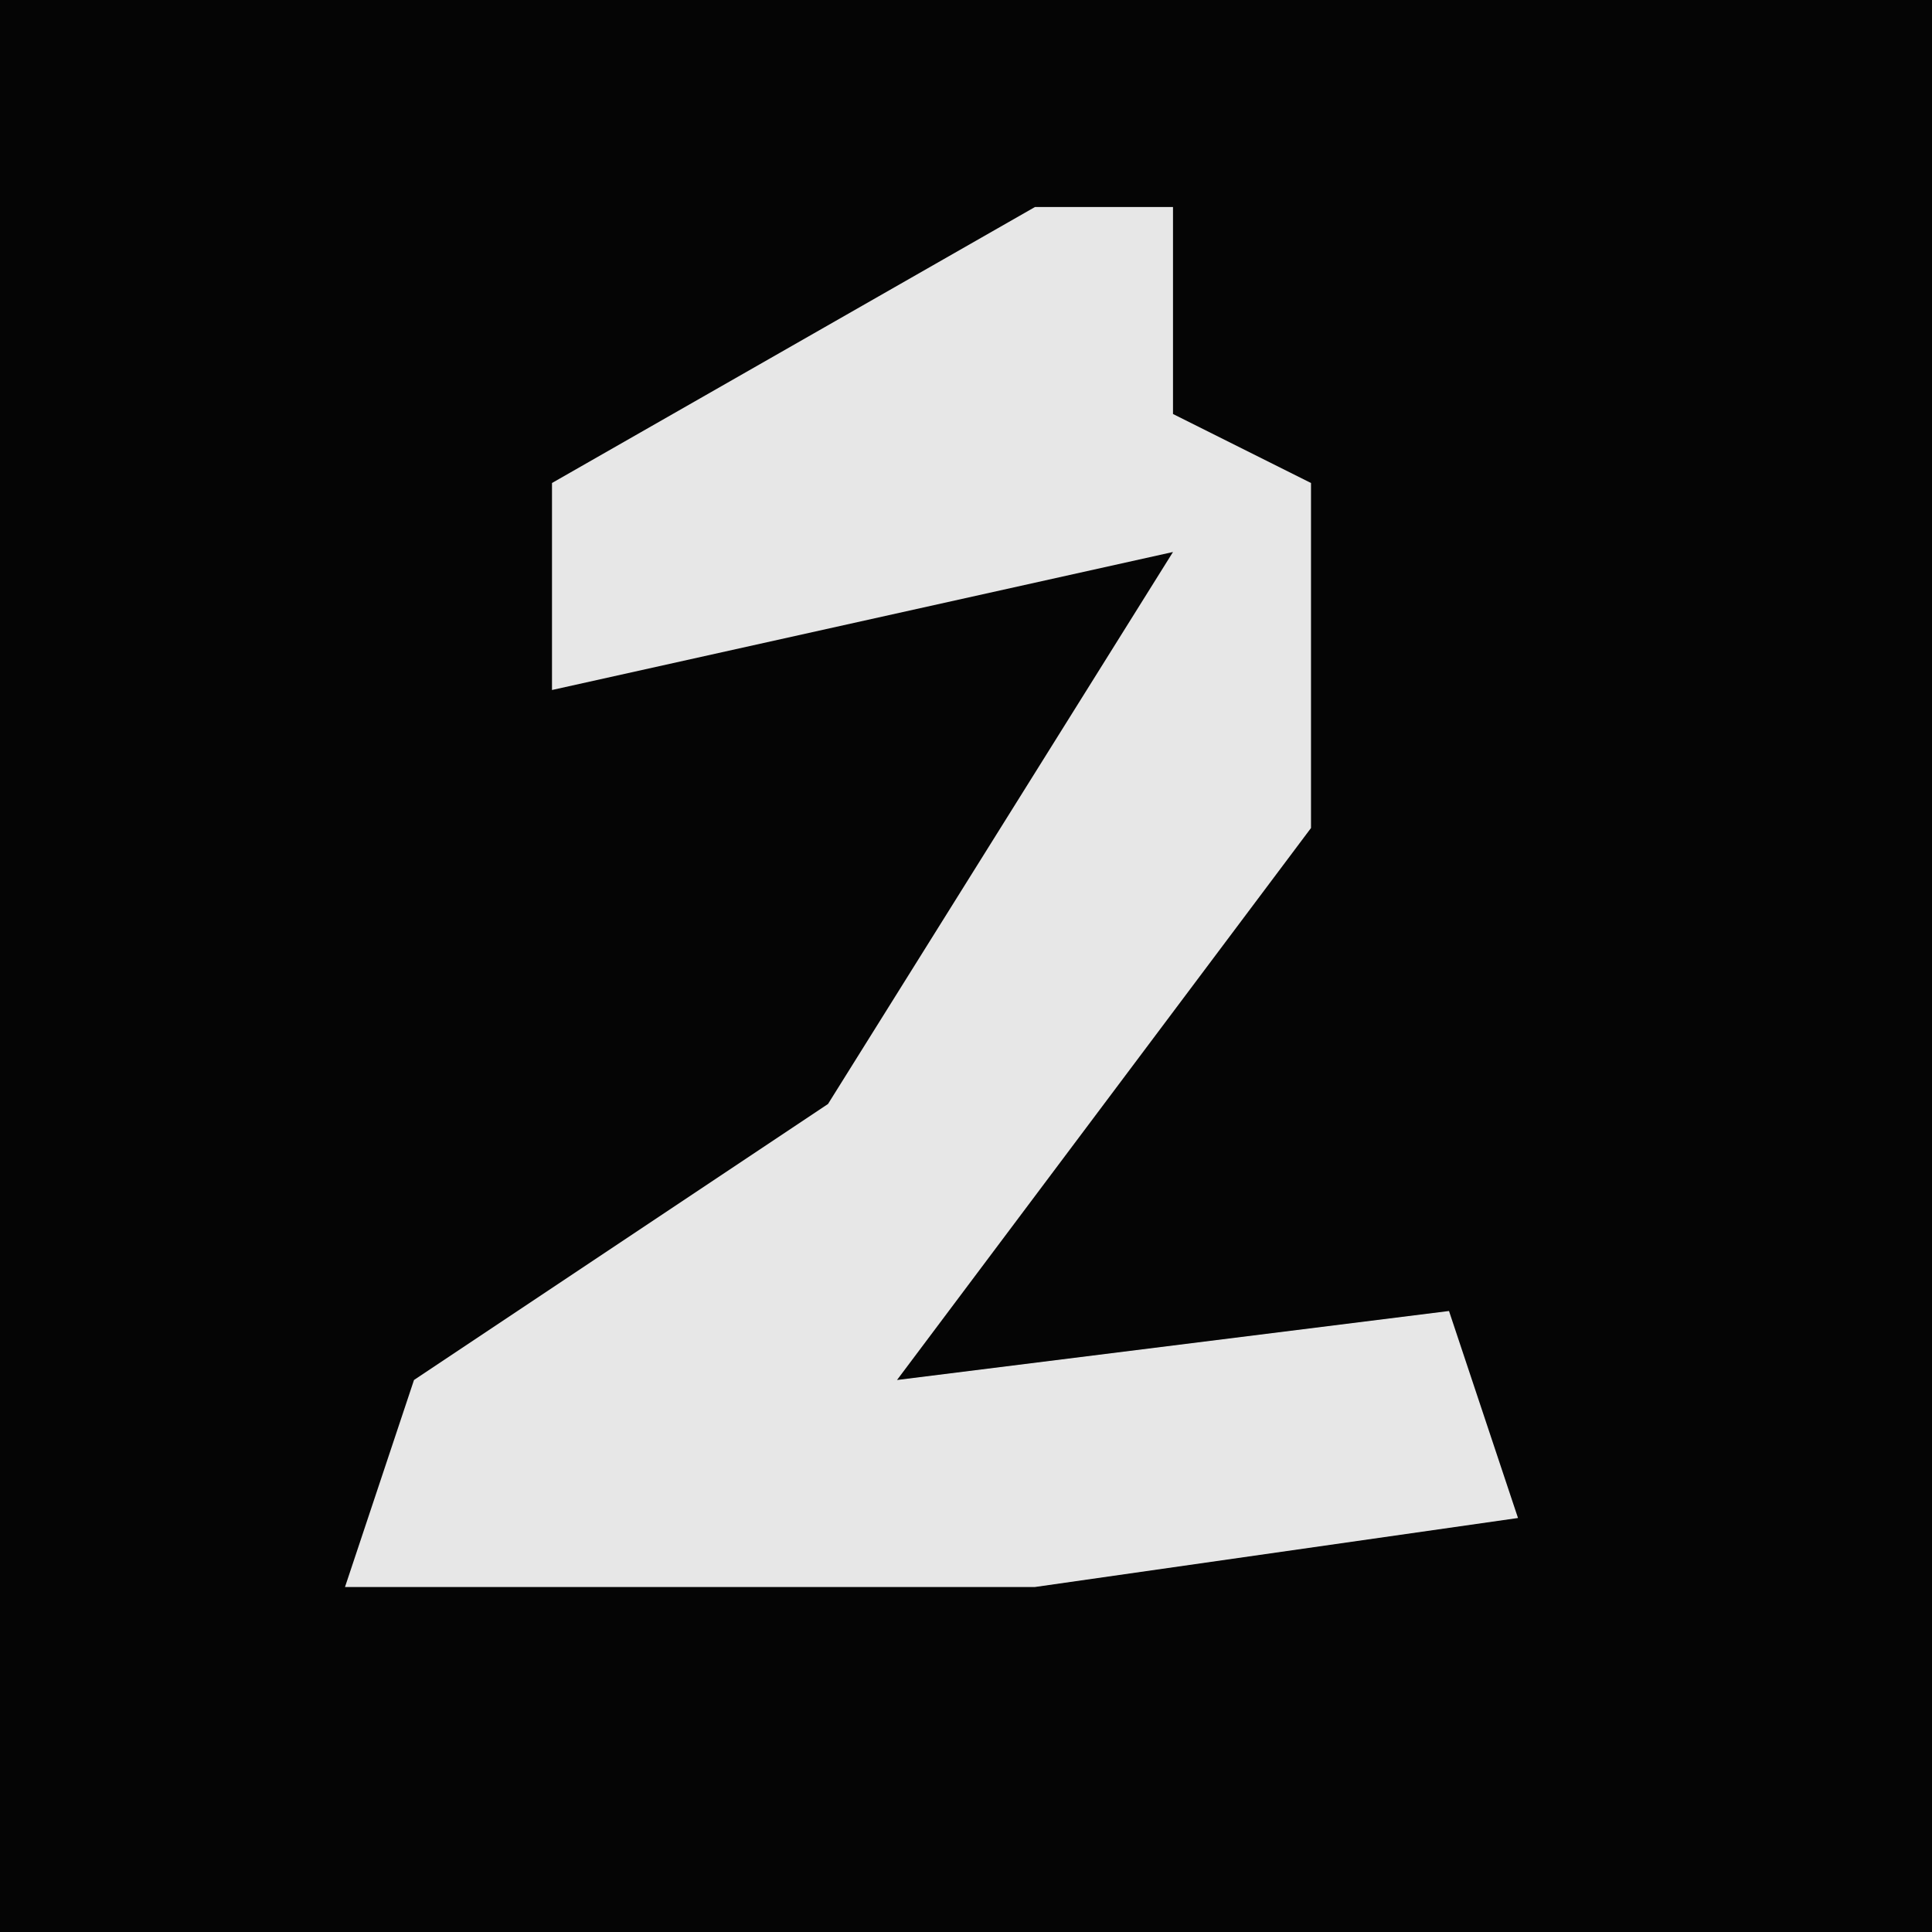 <?xml version="1.0" encoding="UTF-8"?>
<svg version="1.1" xmlns="http://www.w3.org/2000/svg" width="28" height="28">
<path d="M0,0 L28,0 L28,28 L0,28 Z " fill="#050505" transform="translate(0,0)"/>
<path d="M0,0 L2,0 L2,3 L4,4 L4,9 L-2,17 L6,16 L7,19 L0,20 L-10,20 L-9,17 L-3,13 L2,5 L-7,7 L-7,4 Z " fill="#E7E7E7" transform="translate(15,3)"/>
</svg>
